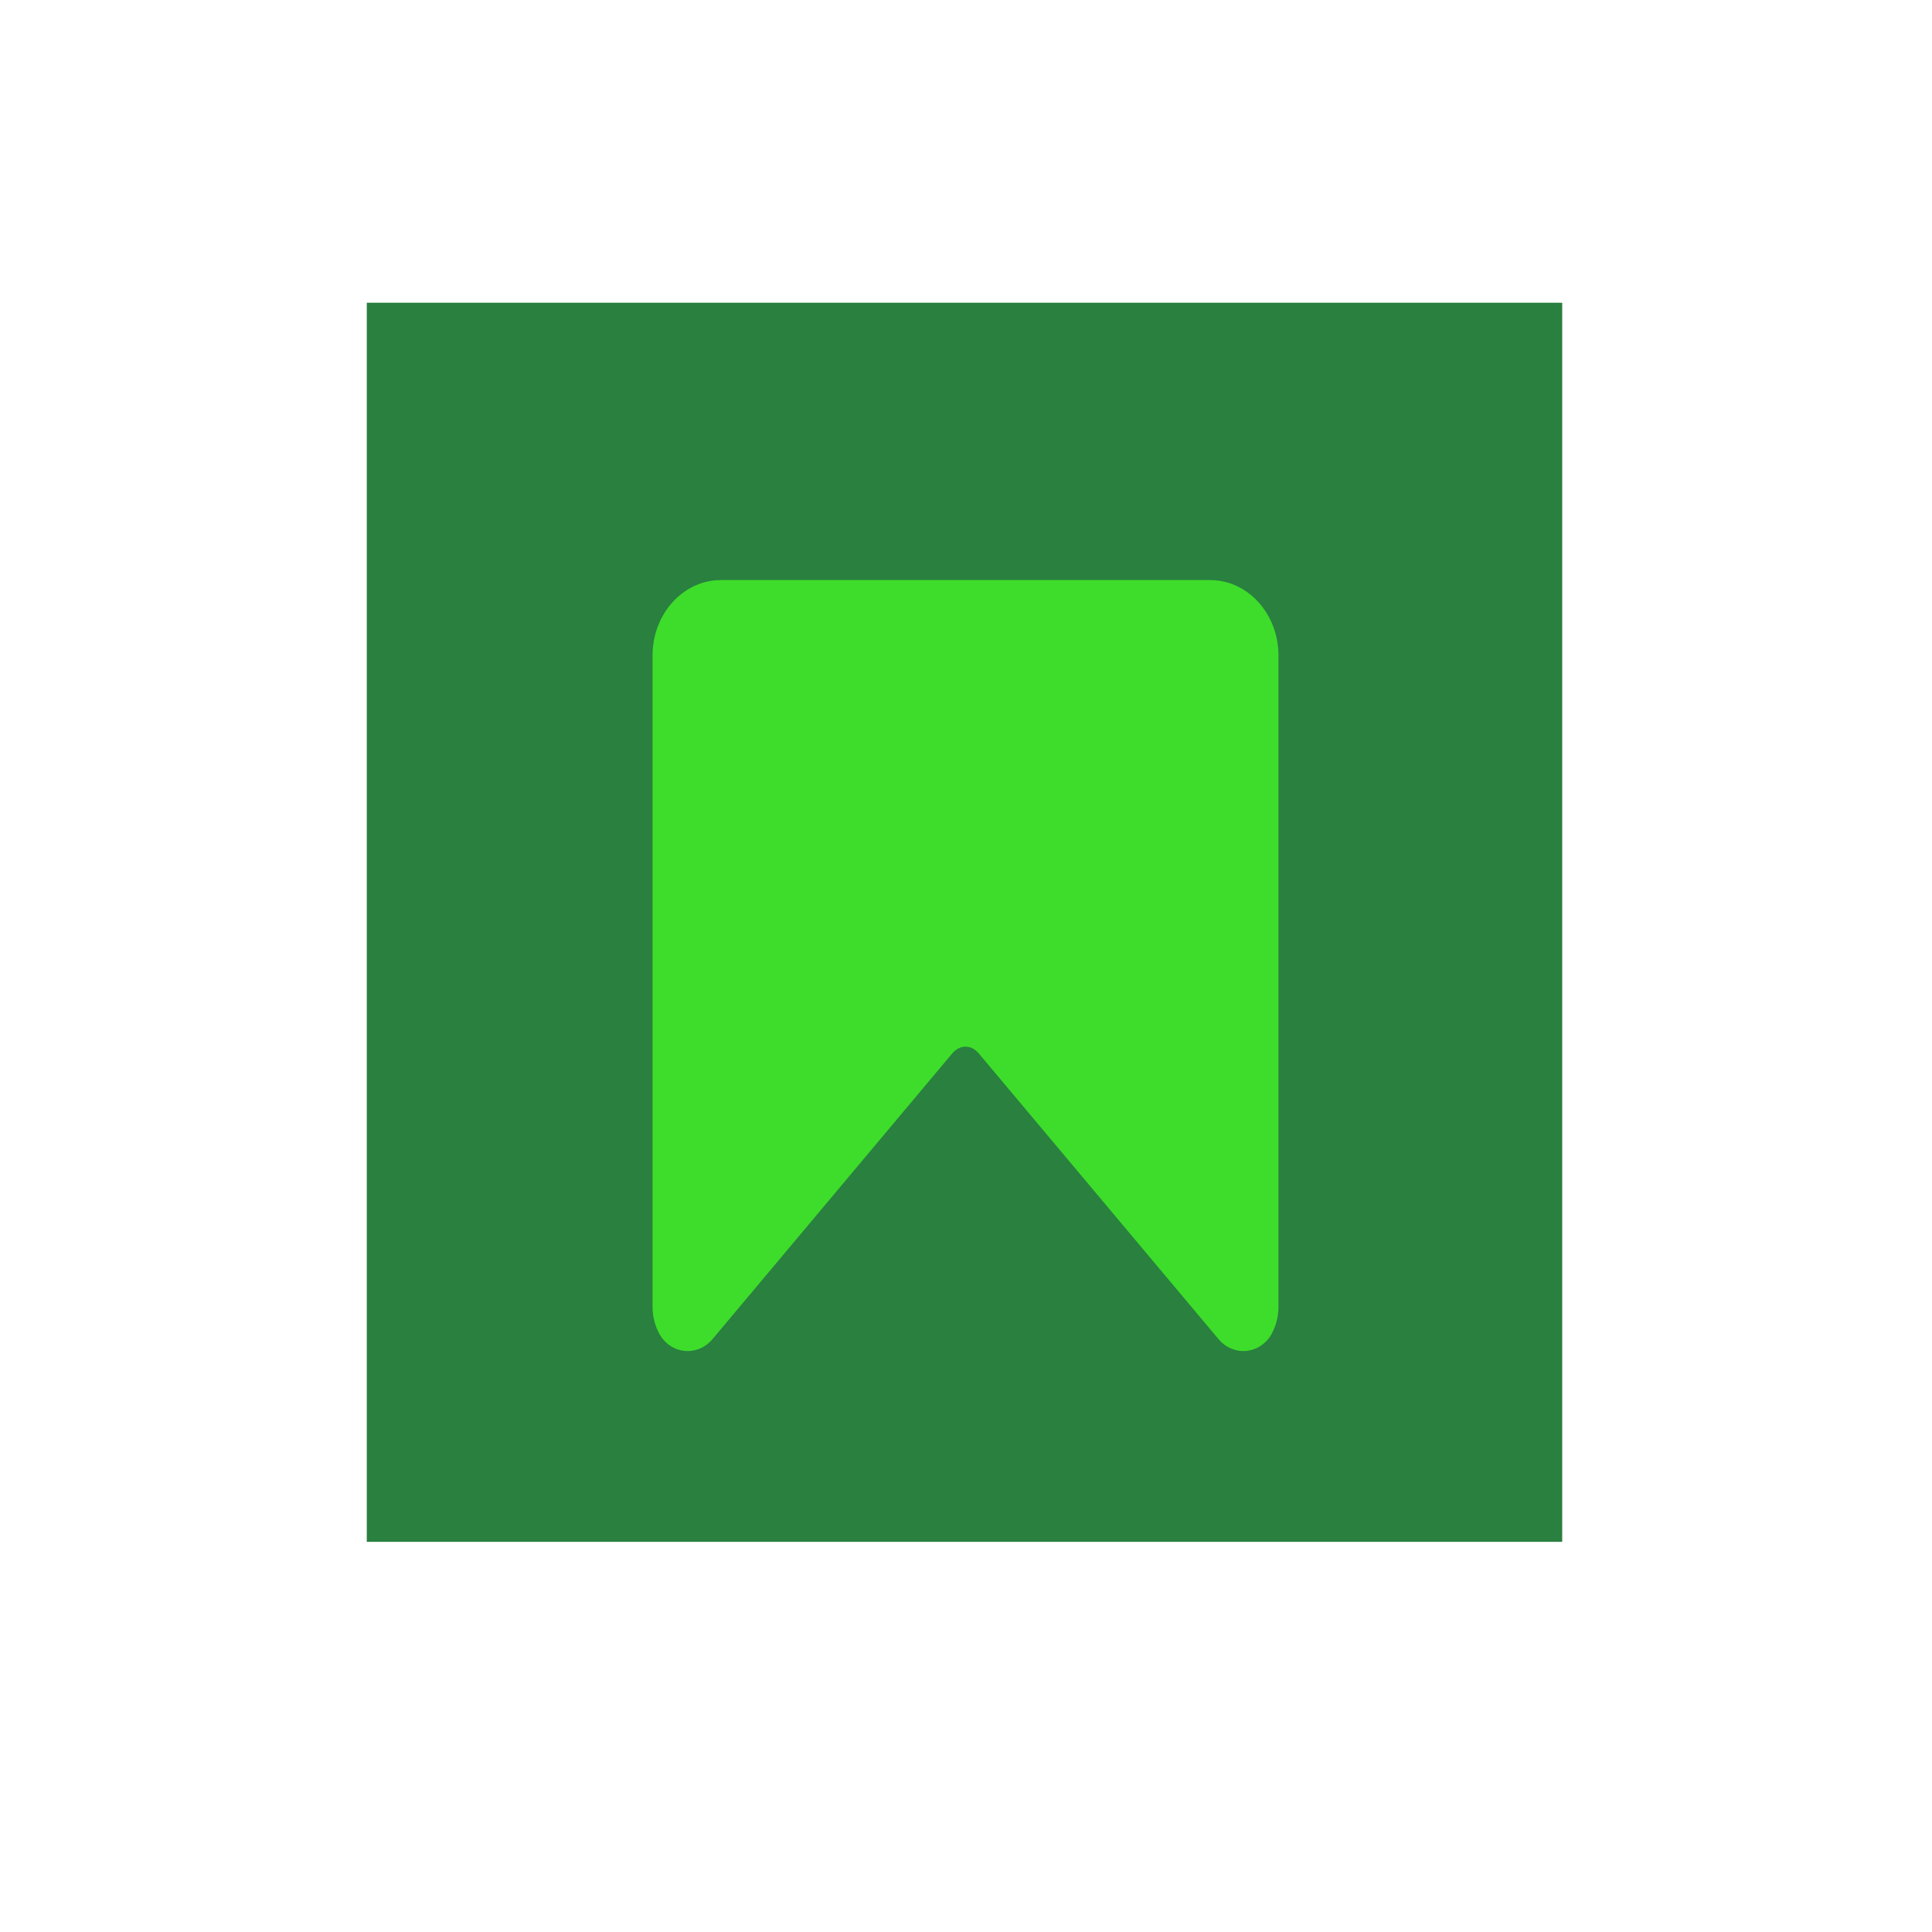 <svg xmlns="http://www.w3.org/2000/svg" xmlns:xlink="http://www.w3.org/1999/xlink" width="500" zoomAndPan="magnify" viewBox="0 0 375 375" height="500" preserveAspectRatio="xMidYMid meet" version="1.0"><defs><clipPath id="a42910b95b"><path d="M 71.191 58.762 L 303.809 58.762 L 303.809 299.273 L 71.191 299.273 Z M 71.191 58.762 " clip-rule="nonzero"/></clipPath><clipPath id="aee22d0af6"><path d="M 126.656 112.5 L 248.156 112.5 L 248.156 262.5 L 126.656 262.5 Z M 126.656 112.5 " clip-rule="nonzero"/></clipPath></defs><g clip-path="url(#a42910b95b)"><path fill="#29803f" d="M 71.191 58.762 L 303.223 58.762 L 303.223 299.582 L 71.191 299.582 Z M 71.191 58.762 " fill-opacity="1" fill-rule="nonzero"/></g><g clip-path="url(#aee22d0af6)"><path fill="#3edd2b" d="M 234.902 112.594 L 139.91 112.594 C 132.605 112.594 126.66 119.156 126.66 127.227 L 126.66 253.645 C 126.66 255.48 127.109 257.285 127.961 258.863 C 128.98 260.746 130.809 261.996 132.855 262.207 C 134.895 262.414 136.914 261.57 138.273 259.953 L 184.805 204.496 C 185.531 203.629 186.457 203.152 187.406 203.152 C 188.355 203.152 189.277 203.629 190.004 204.496 L 236.539 259.953 C 237.762 261.41 239.523 262.238 241.344 262.238 C 241.547 262.238 241.75 262.227 241.953 262.207 C 244 261.996 245.832 260.746 246.848 258.863 C 247.699 257.285 248.148 255.48 248.148 253.645 L 248.148 127.227 C 248.152 119.156 242.207 112.594 234.902 112.594 Z M 234.902 112.594 " fill-opacity="1" fill-rule="nonzero"/></g></svg>